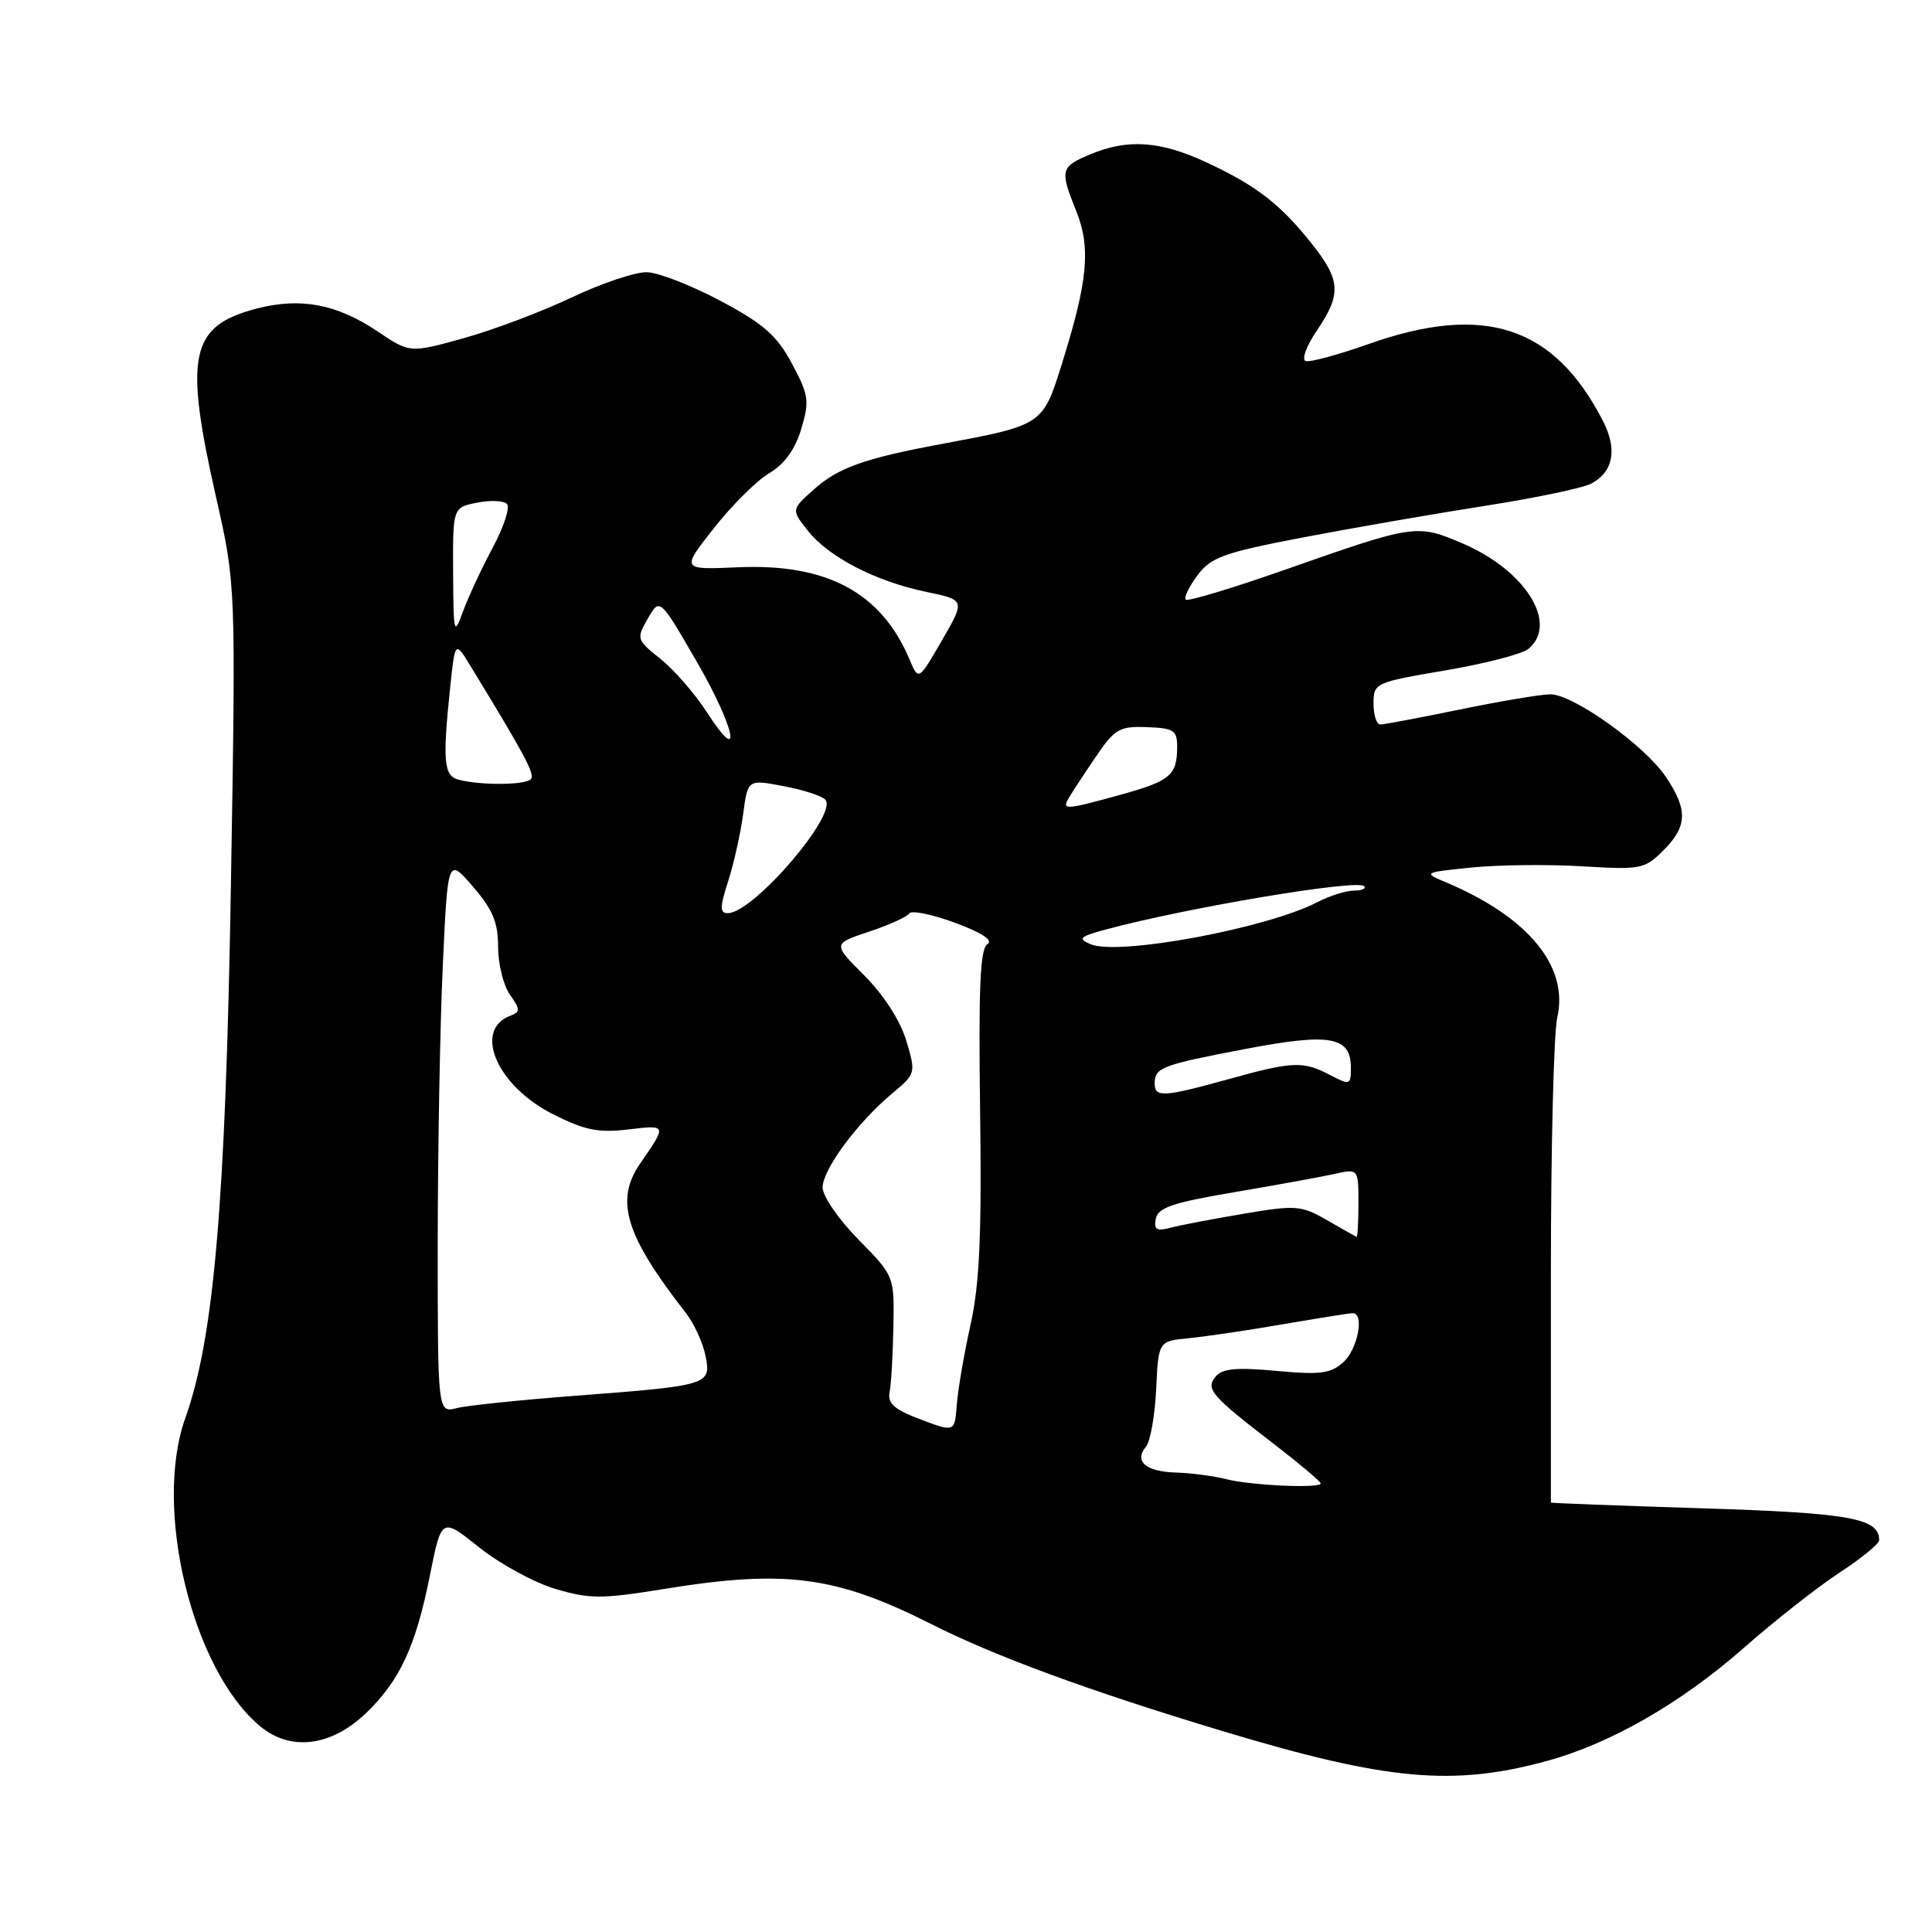 <?xml version="1.0" encoding="UTF-8" standalone="no"?>
<!DOCTYPE svg PUBLIC "-//W3C//DTD SVG 1.1//EN" "http://www.w3.org/Graphics/SVG/1.1/DTD/svg11.dtd" >
<svg xmlns="http://www.w3.org/2000/svg" xmlns:xlink="http://www.w3.org/1999/xlink" version="1.1" viewBox="0 0 256 256">
 <g >
 <path fill="currentColor"
d=" M 205.00 233.33 C 213.42 231.02 222.72 225.68 231.00 218.41 C 235.12 214.78 240.86 210.27 243.75 208.38 C 246.64 206.49 249.00 204.56 249.00 204.09 C 249.00 201.17 245.21 200.48 225.60 199.86 C 214.54 199.51 205.50 199.17 205.50 199.10 C 205.50 199.04 205.50 185.38 205.50 168.74 C 205.50 152.11 205.88 136.86 206.34 134.85 C 207.91 128.05 202.49 121.48 191.50 116.87 C 188.57 115.64 188.64 115.59 195.00 114.95 C 198.57 114.59 205.17 114.52 209.65 114.79 C 217.41 115.26 217.93 115.16 220.40 112.69 C 223.60 109.50 223.67 107.29 220.72 102.92 C 217.92 98.76 208.46 92.00 205.44 92.00 C 204.22 92.00 198.85 92.90 193.50 94.00 C 188.15 95.10 183.38 96.00 182.89 96.00 C 182.40 96.00 182.00 94.75 182.00 93.22 C 182.00 90.50 182.17 90.42 191.52 88.83 C 196.76 87.94 201.71 86.66 202.52 85.98 C 206.54 82.65 202.17 75.61 193.87 72.04 C 187.76 69.41 187.45 69.46 170.56 75.39 C 163.44 77.90 157.39 79.72 157.12 79.46 C 156.85 79.19 157.55 77.74 158.67 76.23 C 160.47 73.83 162.14 73.23 172.61 71.22 C 179.15 69.97 189.98 68.09 196.69 67.04 C 203.39 66.00 209.77 64.66 210.87 64.07 C 213.78 62.51 214.33 59.55 212.41 55.80 C 205.95 43.20 196.67 40.15 181.34 45.59 C 177.32 47.01 173.58 48.03 173.01 47.84 C 172.44 47.65 173.11 45.83 174.49 43.80 C 177.78 38.96 177.66 37.11 173.75 32.21 C 169.59 27.00 166.45 24.58 159.83 21.50 C 153.74 18.67 149.44 18.37 144.47 20.45 C 140.50 22.11 140.41 22.49 142.63 28.03 C 144.55 32.83 144.14 37.21 140.77 48.01 C 138.15 56.39 138.27 56.31 124.50 58.88 C 114.55 60.74 111.04 61.99 107.87 64.83 C 104.84 67.53 104.84 67.53 107.02 70.29 C 109.77 73.80 116.02 77.03 122.70 78.42 C 127.91 79.50 127.91 79.50 124.81 84.86 C 121.71 90.22 121.71 90.22 120.51 87.36 C 116.77 78.51 109.56 74.64 97.76 75.17 C 90.25 75.50 90.25 75.50 94.59 69.99 C 96.97 66.96 100.27 63.68 101.93 62.70 C 103.94 61.51 105.35 59.57 106.17 56.84 C 107.28 53.12 107.17 52.35 104.94 48.19 C 102.95 44.46 101.21 42.93 95.50 39.88 C 91.65 37.83 87.25 36.11 85.72 36.07 C 84.19 36.03 79.69 37.54 75.72 39.43 C 71.75 41.31 65.31 43.74 61.41 44.82 C 54.31 46.79 54.31 46.79 50.04 43.92 C 44.65 40.29 39.82 39.38 34.04 40.88 C 25.19 43.18 24.36 47.02 28.63 65.88 C 31.26 77.50 31.26 77.50 30.59 117.72 C 29.89 159.31 28.35 177.29 24.56 187.88 C 20.29 199.83 25.43 221.13 34.41 228.69 C 38.48 232.12 43.92 231.44 48.58 226.92 C 53.01 222.63 55.09 218.11 56.96 208.78 C 58.50 201.05 58.50 201.05 63.50 205.04 C 66.25 207.24 70.80 209.71 73.60 210.54 C 78.16 211.89 79.71 211.89 88.10 210.53 C 104.06 207.94 110.78 208.83 123.40 215.20 C 131.90 219.49 144.28 224.04 162.03 229.39 C 183.75 235.94 192.53 236.74 205.00 233.33 Z  M 162.50 196.00 C 160.85 195.58 157.84 195.18 155.81 195.12 C 151.79 194.99 150.23 193.63 151.86 191.67 C 152.43 190.98 153.03 187.56 153.20 184.06 C 153.50 177.71 153.50 177.71 157.50 177.32 C 159.70 177.11 165.32 176.28 170.00 175.47 C 174.68 174.67 178.84 174.00 179.25 174.00 C 180.82 174.00 179.91 178.77 178.01 180.49 C 176.33 182.01 174.95 182.19 169.13 181.65 C 163.86 181.16 161.97 181.33 161.08 182.40 C 159.70 184.06 160.46 184.93 169.06 191.54 C 172.33 194.06 175.00 196.32 175.00 196.56 C 175.00 197.25 165.82 196.84 162.50 196.00 Z  M 122.00 188.09 C 118.48 186.76 117.58 185.97 117.88 184.45 C 118.09 183.38 118.31 179.48 118.38 175.79 C 118.50 169.08 118.50 169.08 113.75 164.25 C 111.14 161.60 109.00 158.50 109.00 157.35 C 109.00 154.97 113.62 148.72 118.24 144.87 C 121.36 142.26 121.37 142.19 120.08 137.87 C 119.29 135.24 117.10 131.84 114.55 129.28 C 110.32 125.06 110.32 125.06 115.15 123.45 C 117.80 122.57 120.20 121.48 120.48 121.04 C 120.75 120.59 123.48 121.14 126.54 122.27 C 130.13 123.60 131.65 124.60 130.84 125.10 C 129.87 125.70 129.65 130.87 129.87 147.19 C 130.09 163.63 129.80 170.10 128.61 175.50 C 127.75 179.35 126.93 184.14 126.78 186.14 C 126.50 189.78 126.50 189.78 122.00 188.09 Z  M 58.00 164.86 C 58.01 152.56 58.30 136.00 58.67 128.06 C 59.33 113.62 59.33 113.62 62.66 117.47 C 65.28 120.50 66.00 122.22 66.00 125.44 C 66.00 127.71 66.70 130.56 67.56 131.79 C 68.96 133.77 68.96 134.08 67.60 134.60 C 62.66 136.49 65.85 143.88 73.22 147.61 C 77.46 149.76 79.27 150.13 83.23 149.66 C 88.40 149.05 88.39 149.01 84.84 154.15 C 81.44 159.07 82.85 163.69 90.90 174.00 C 91.97 175.38 93.13 177.91 93.48 179.63 C 94.26 183.52 94.01 183.59 76.21 184.95 C 68.98 185.50 61.92 186.23 60.53 186.58 C 58.00 187.22 58.00 187.22 58.00 164.86 Z  M 175.84 161.68 C 172.41 159.71 171.71 159.66 164.84 160.82 C 160.80 161.50 156.44 162.33 155.15 162.67 C 153.25 163.17 152.87 162.94 153.15 161.48 C 153.43 160.02 155.44 159.34 163.50 157.98 C 169.00 157.05 174.96 155.96 176.75 155.57 C 180.00 154.84 180.00 154.84 180.00 159.42 C 180.00 161.94 179.89 163.95 179.75 163.89 C 179.61 163.83 177.85 162.84 175.84 161.68 Z  M 153.00 143.56 C 153.00 141.46 153.91 141.11 165.09 138.98 C 176.27 136.85 179.00 137.34 179.00 141.48 C 179.00 143.78 178.89 143.82 176.25 142.45 C 172.65 140.57 171.34 140.62 162.76 143.00 C 154.16 145.38 153.00 145.45 153.00 143.56 Z  M 144.50 125.11 C 142.77 124.37 143.05 124.11 146.50 123.17 C 157.16 120.29 179.81 116.48 180.75 117.42 C 181.07 117.74 180.47 118.00 179.42 118.01 C 178.36 118.01 176.21 118.69 174.62 119.51 C 167.91 123.01 148.18 126.68 144.50 125.11 Z  M 96.49 116.75 C 97.24 114.41 98.13 110.42 98.47 107.89 C 99.08 103.27 99.08 103.27 103.75 104.15 C 106.32 104.63 108.83 105.43 109.34 105.94 C 111.17 107.77 99.83 121.00 96.43 121.00 C 95.36 121.00 95.37 120.21 96.49 116.75 Z  M 141.61 105.75 C 142.01 105.06 143.60 102.63 145.15 100.35 C 147.71 96.57 148.32 96.21 151.97 96.35 C 155.55 96.48 155.99 96.77 155.98 99.00 C 155.96 102.74 155.07 103.49 148.43 105.32 C 141.17 107.33 140.67 107.36 141.61 105.75 Z  M 60.75 103.31 C 58.80 102.80 58.63 100.86 59.65 91.09 C 60.30 84.89 60.30 84.89 62.40 88.34 C 69.50 99.98 70.83 102.46 70.38 103.19 C 69.86 104.03 63.80 104.11 60.75 103.31 Z  M 93.64 94.34 C 92.07 91.91 89.32 88.75 87.52 87.31 C 84.34 84.77 84.30 84.64 85.84 81.96 C 87.42 79.21 87.42 79.21 92.28 87.60 C 97.43 96.48 98.53 101.90 93.64 94.34 Z  M 60.04 75.88 C 60.00 67.25 60.00 67.25 63.19 66.61 C 64.94 66.26 66.73 66.33 67.17 66.77 C 67.61 67.21 66.77 69.80 65.30 72.54 C 63.84 75.27 62.06 79.08 61.36 81.00 C 60.15 84.32 60.09 84.05 60.04 75.88 Z "/>
</g>
</svg>